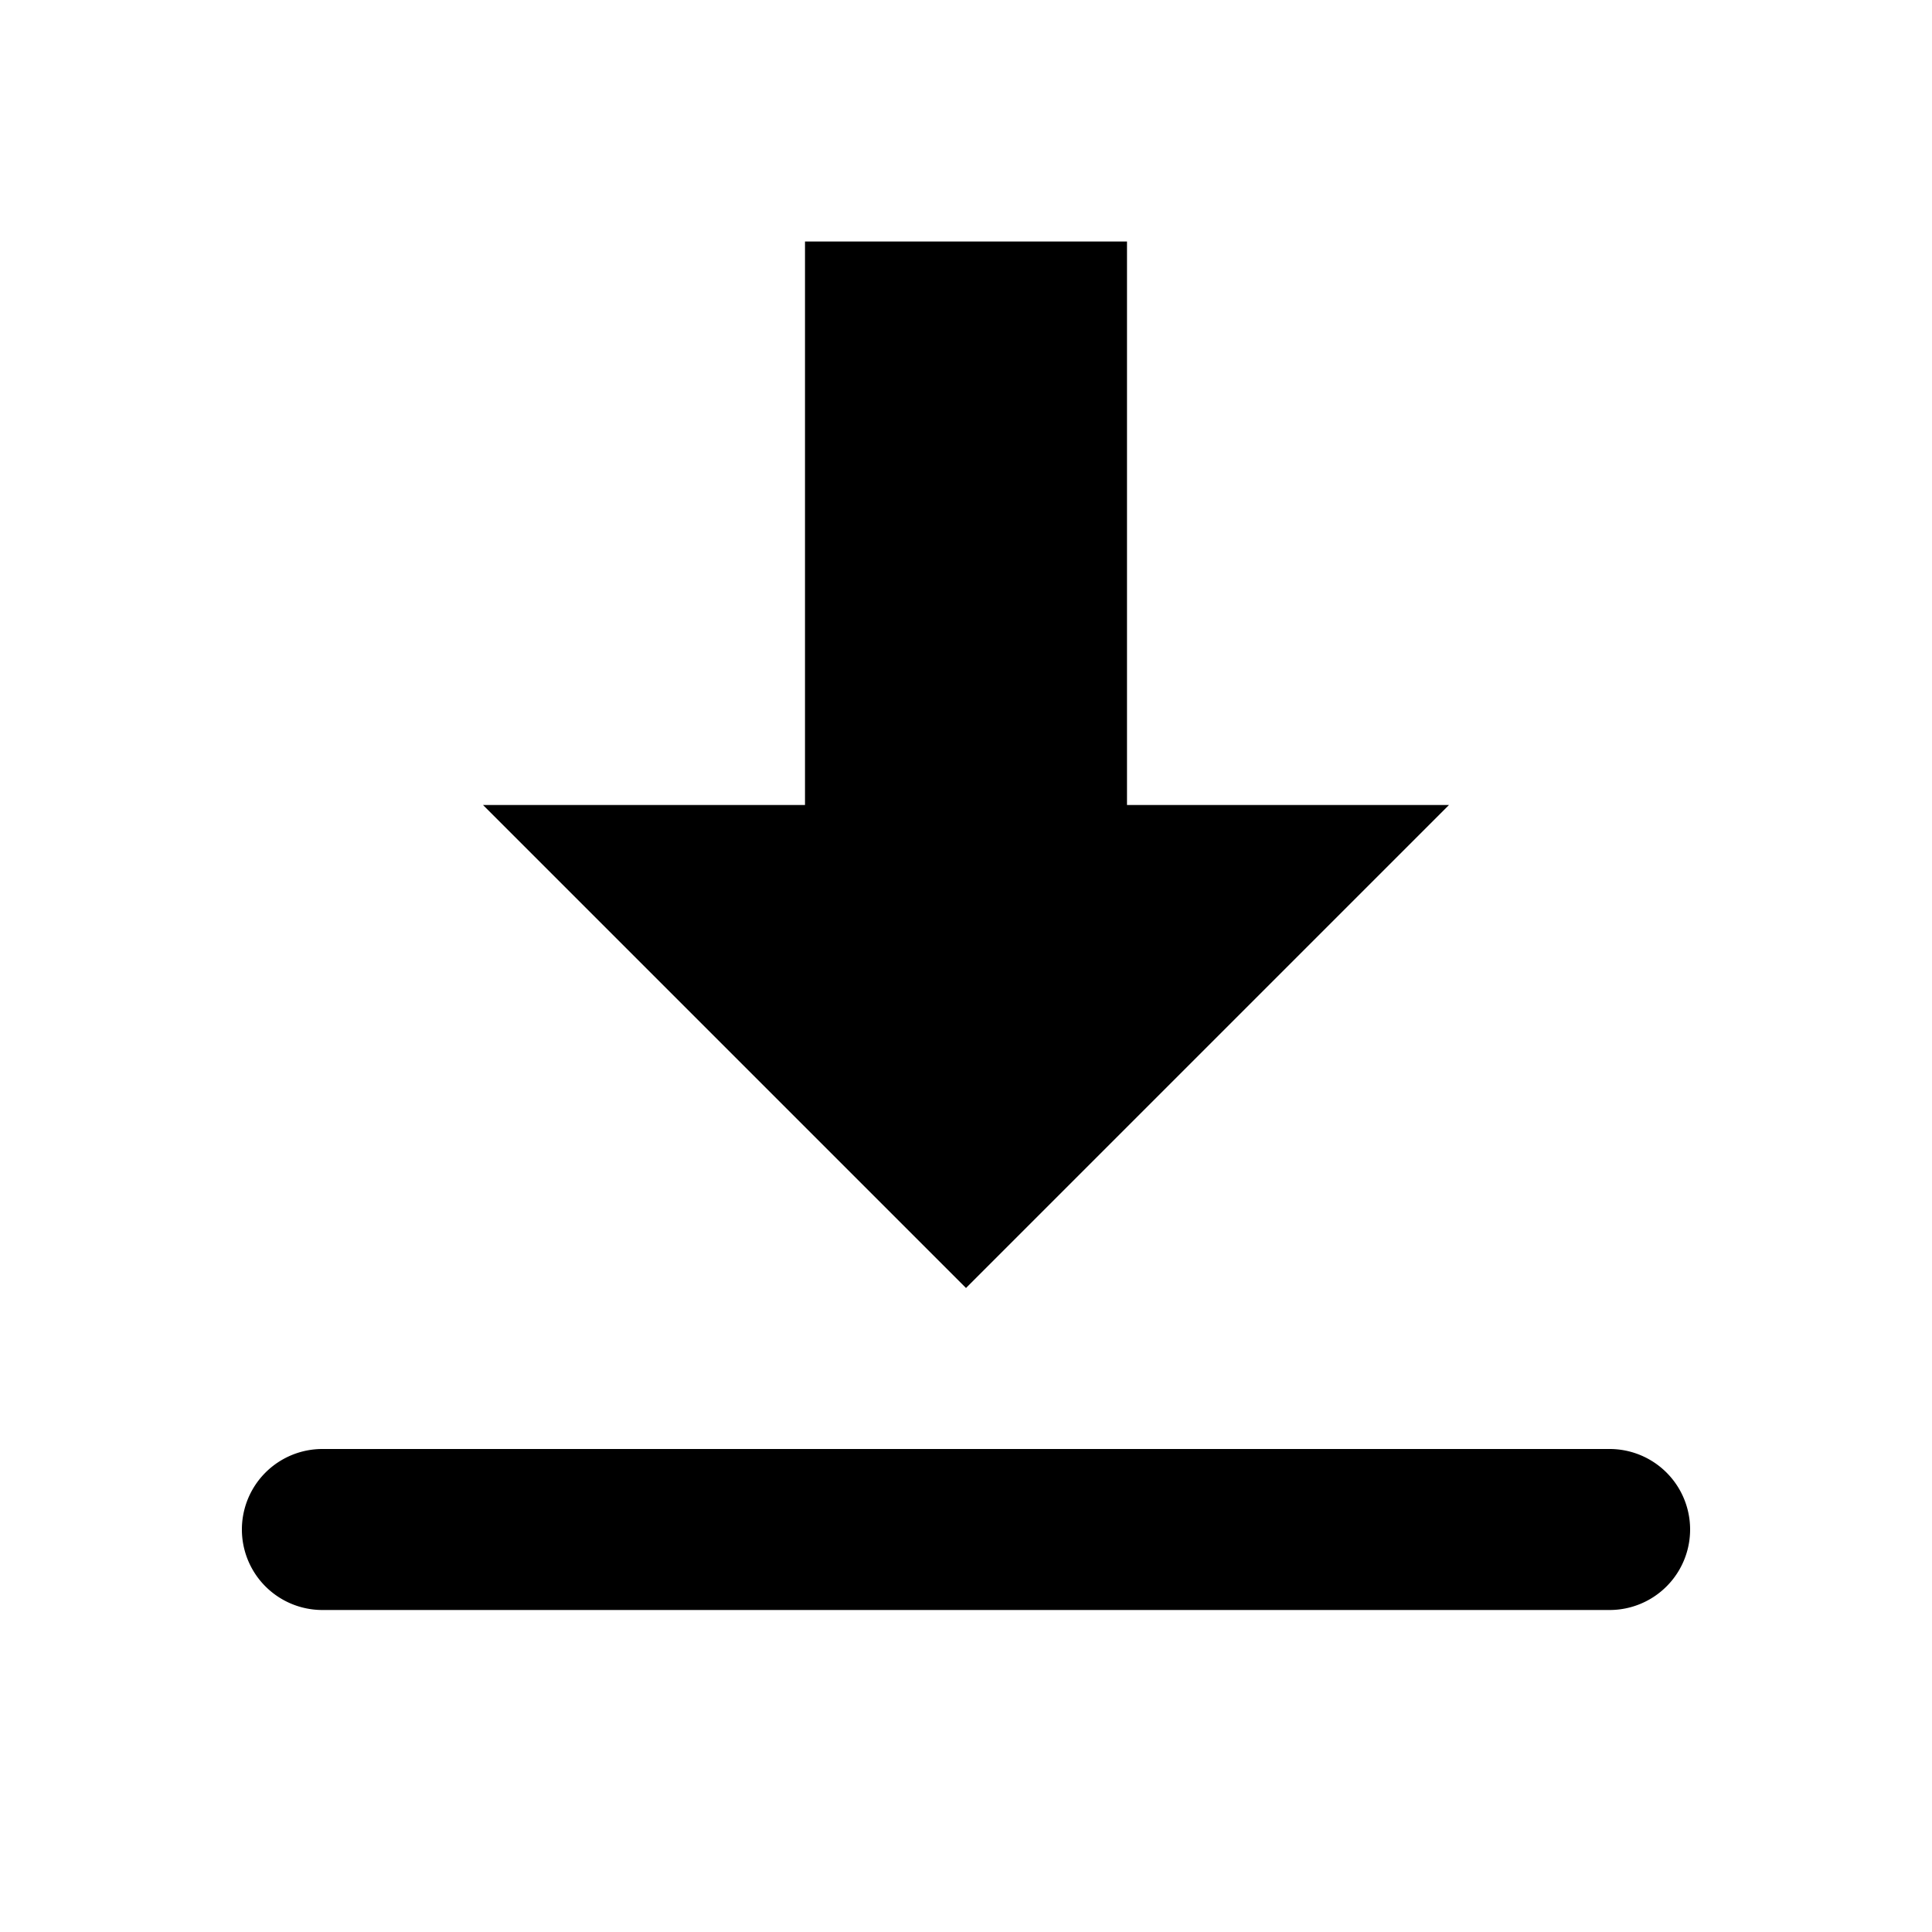 <svg class="icon" viewBox="0 0 1024 1024" xmlns="http://www.w3.org/2000/svg" xmlns:xlink="http://www.w3.org/1999/xlink" id="icon-download-fill"><defs><style type="text/css"></style></defs><path d="M170.667 853.333a42.667 42.667 0 0 1 0-85.333h682.667a42.667 42.667 0 0 1 0 85.333zM597.333 128v298.667h170.667l-256 256-256-256h170.667V128h170.667z" p-id="7121" /></svg>